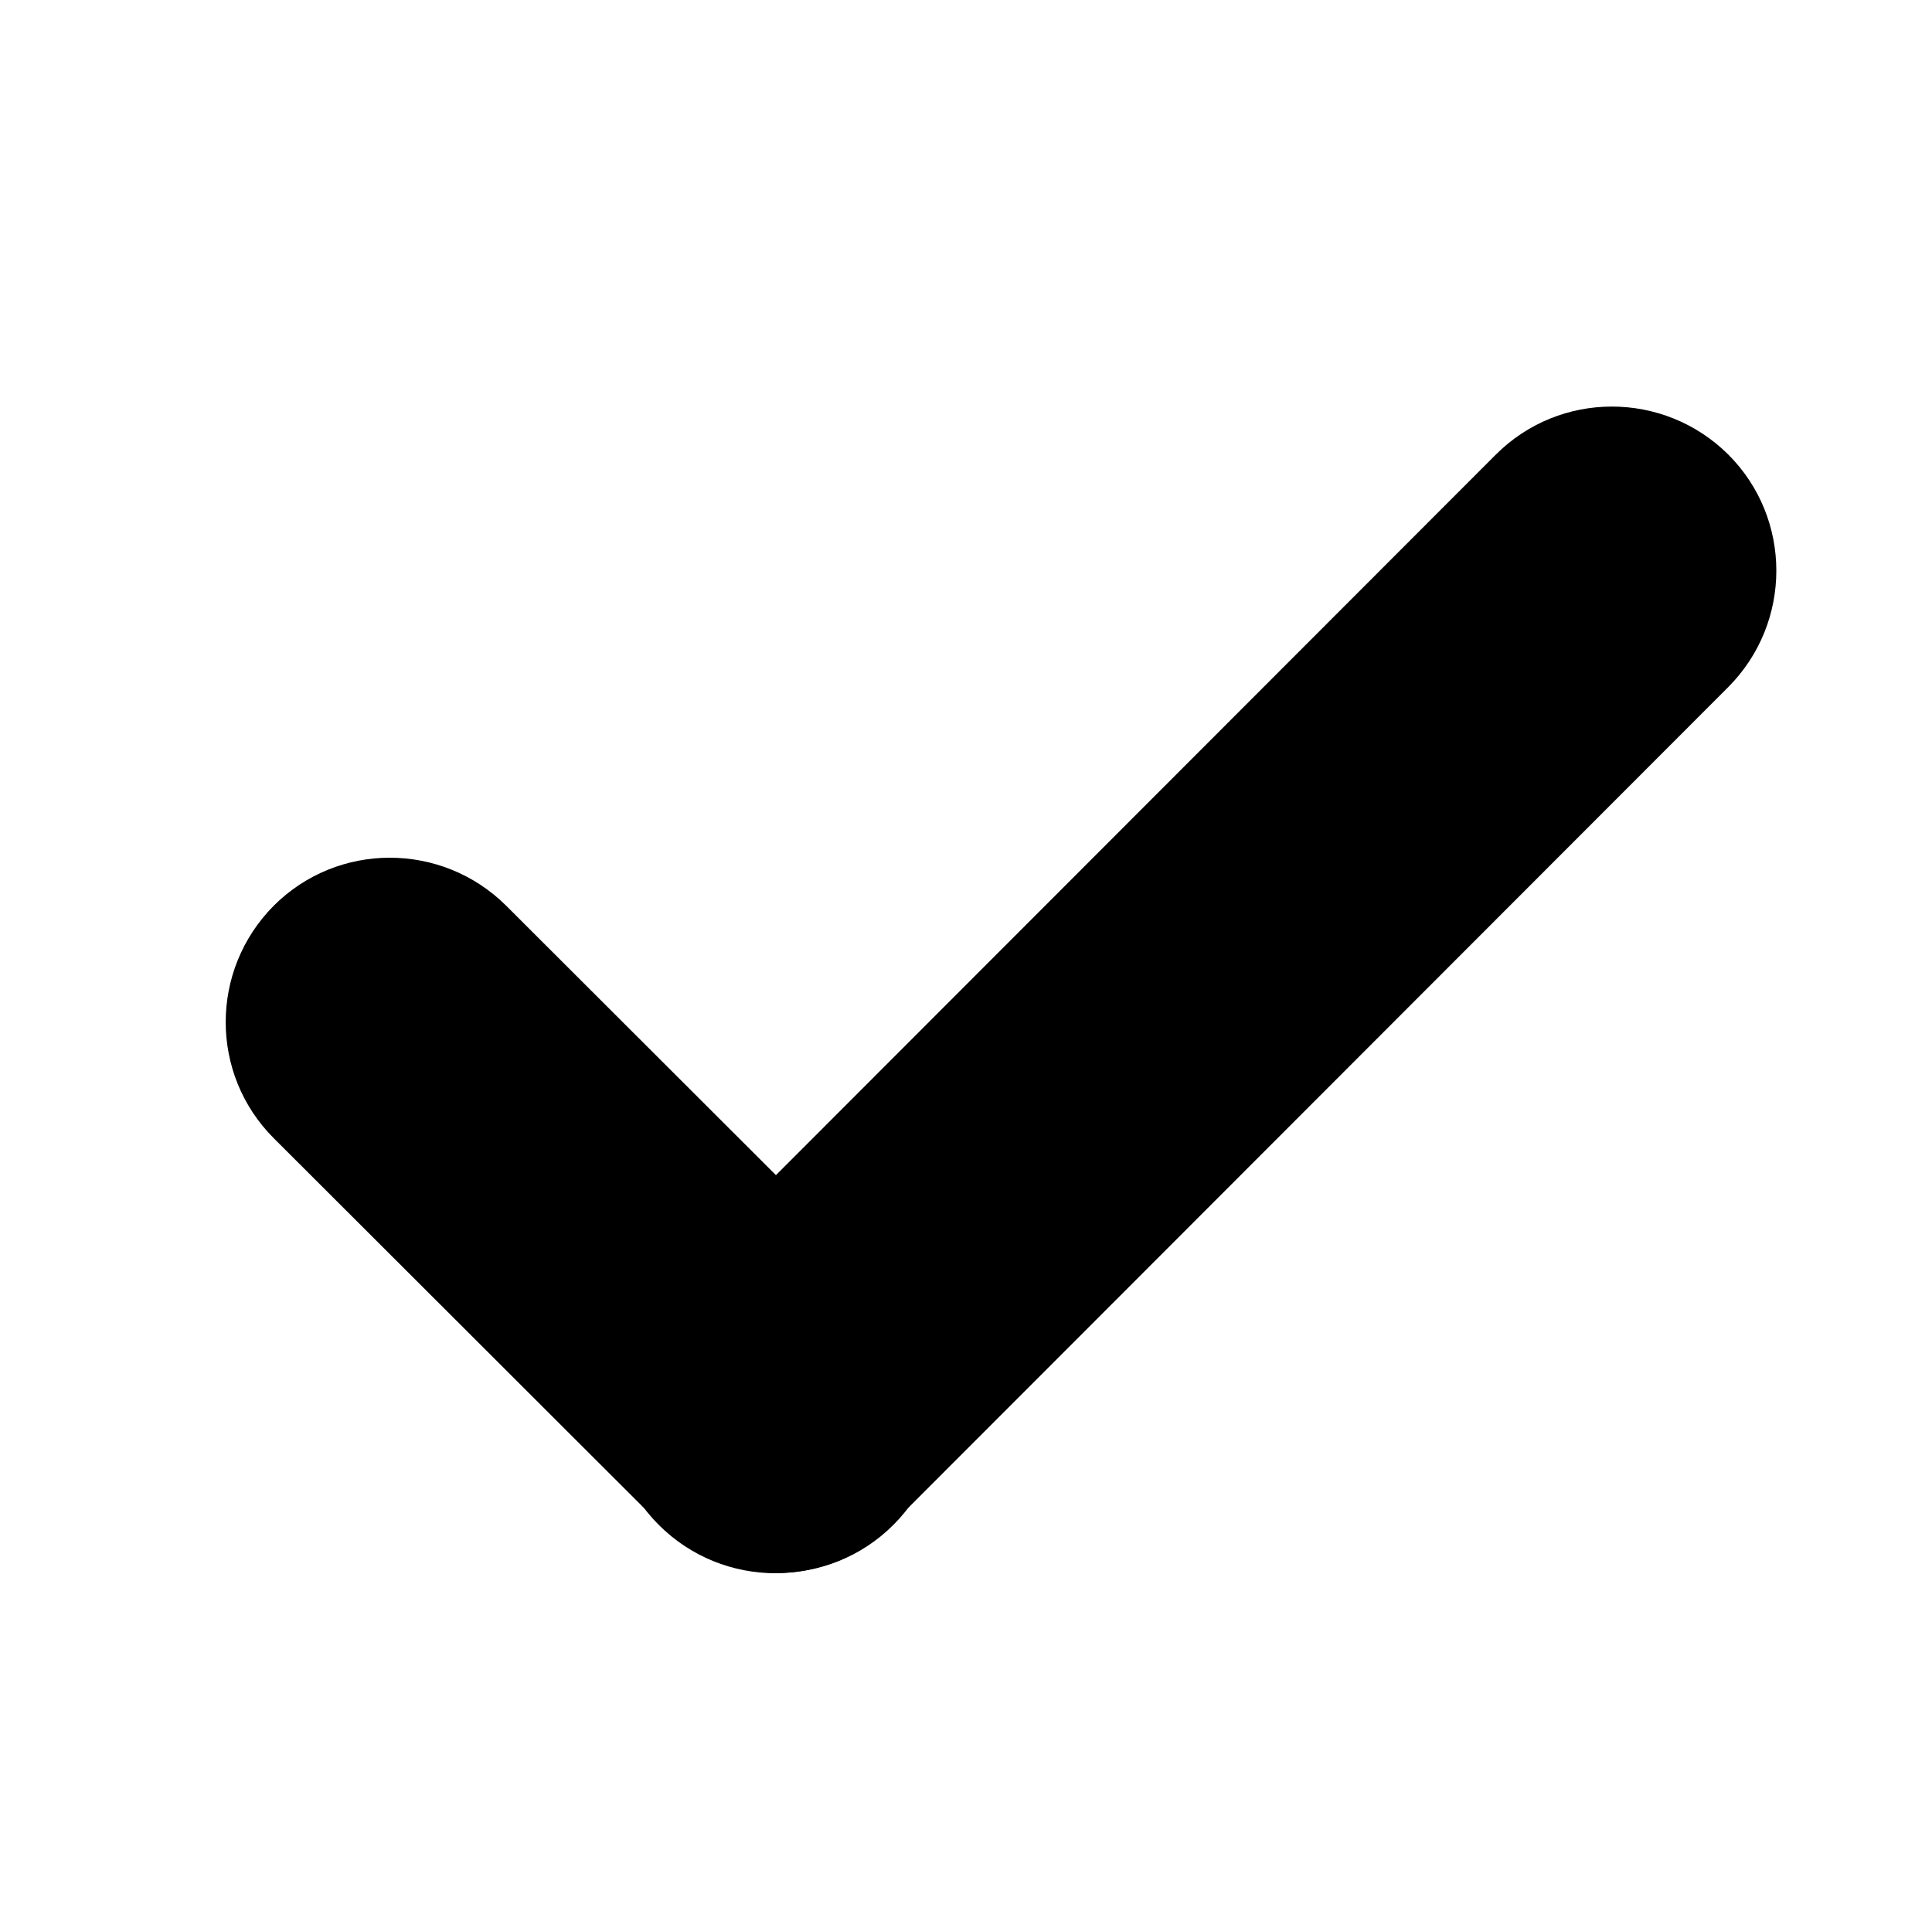 <?xml version="1.0" encoding="utf-8"?>
<!-- Generator: Adobe Illustrator 21.0.0, SVG Export Plug-In . SVG Version: 6.00 Build 0)  -->
<svg version="1.1" id="Layer_1" xmlns="http://www.w3.org/2000/svg" xmlns:xlink="http://www.w3.org/1999/xlink" x="0px" y="0px"
	 viewBox="0 0 449.6 449.5" style="enable-background:new 0 0 449.6 449.5;" xml:space="preserve">
<path d="M153.3,354.9L153.3,354.9c-14.9-14.9-14.9-39.1,0-54.1l194.8-195c14.9-14.9,39.1-14.9,54.1,0l0,0
	c14.9,14.9,14.9,39.1,0,54.1l-194.8,195C192.6,369.9,168.3,369.9,153.3,354.9z"/>
<path d="M207.9,354.9L207.9,354.9c-14.9,14.9-39.1,14.9-54.1,0l-90.1-90c-14.9-14.9-14.9-39.1,0-54.1l0,0
	c14.9-14.9,39.1-14.9,54.1,0l90.1,90C222.8,315.6,222.8,340,207.9,354.9z"/>
</svg>

